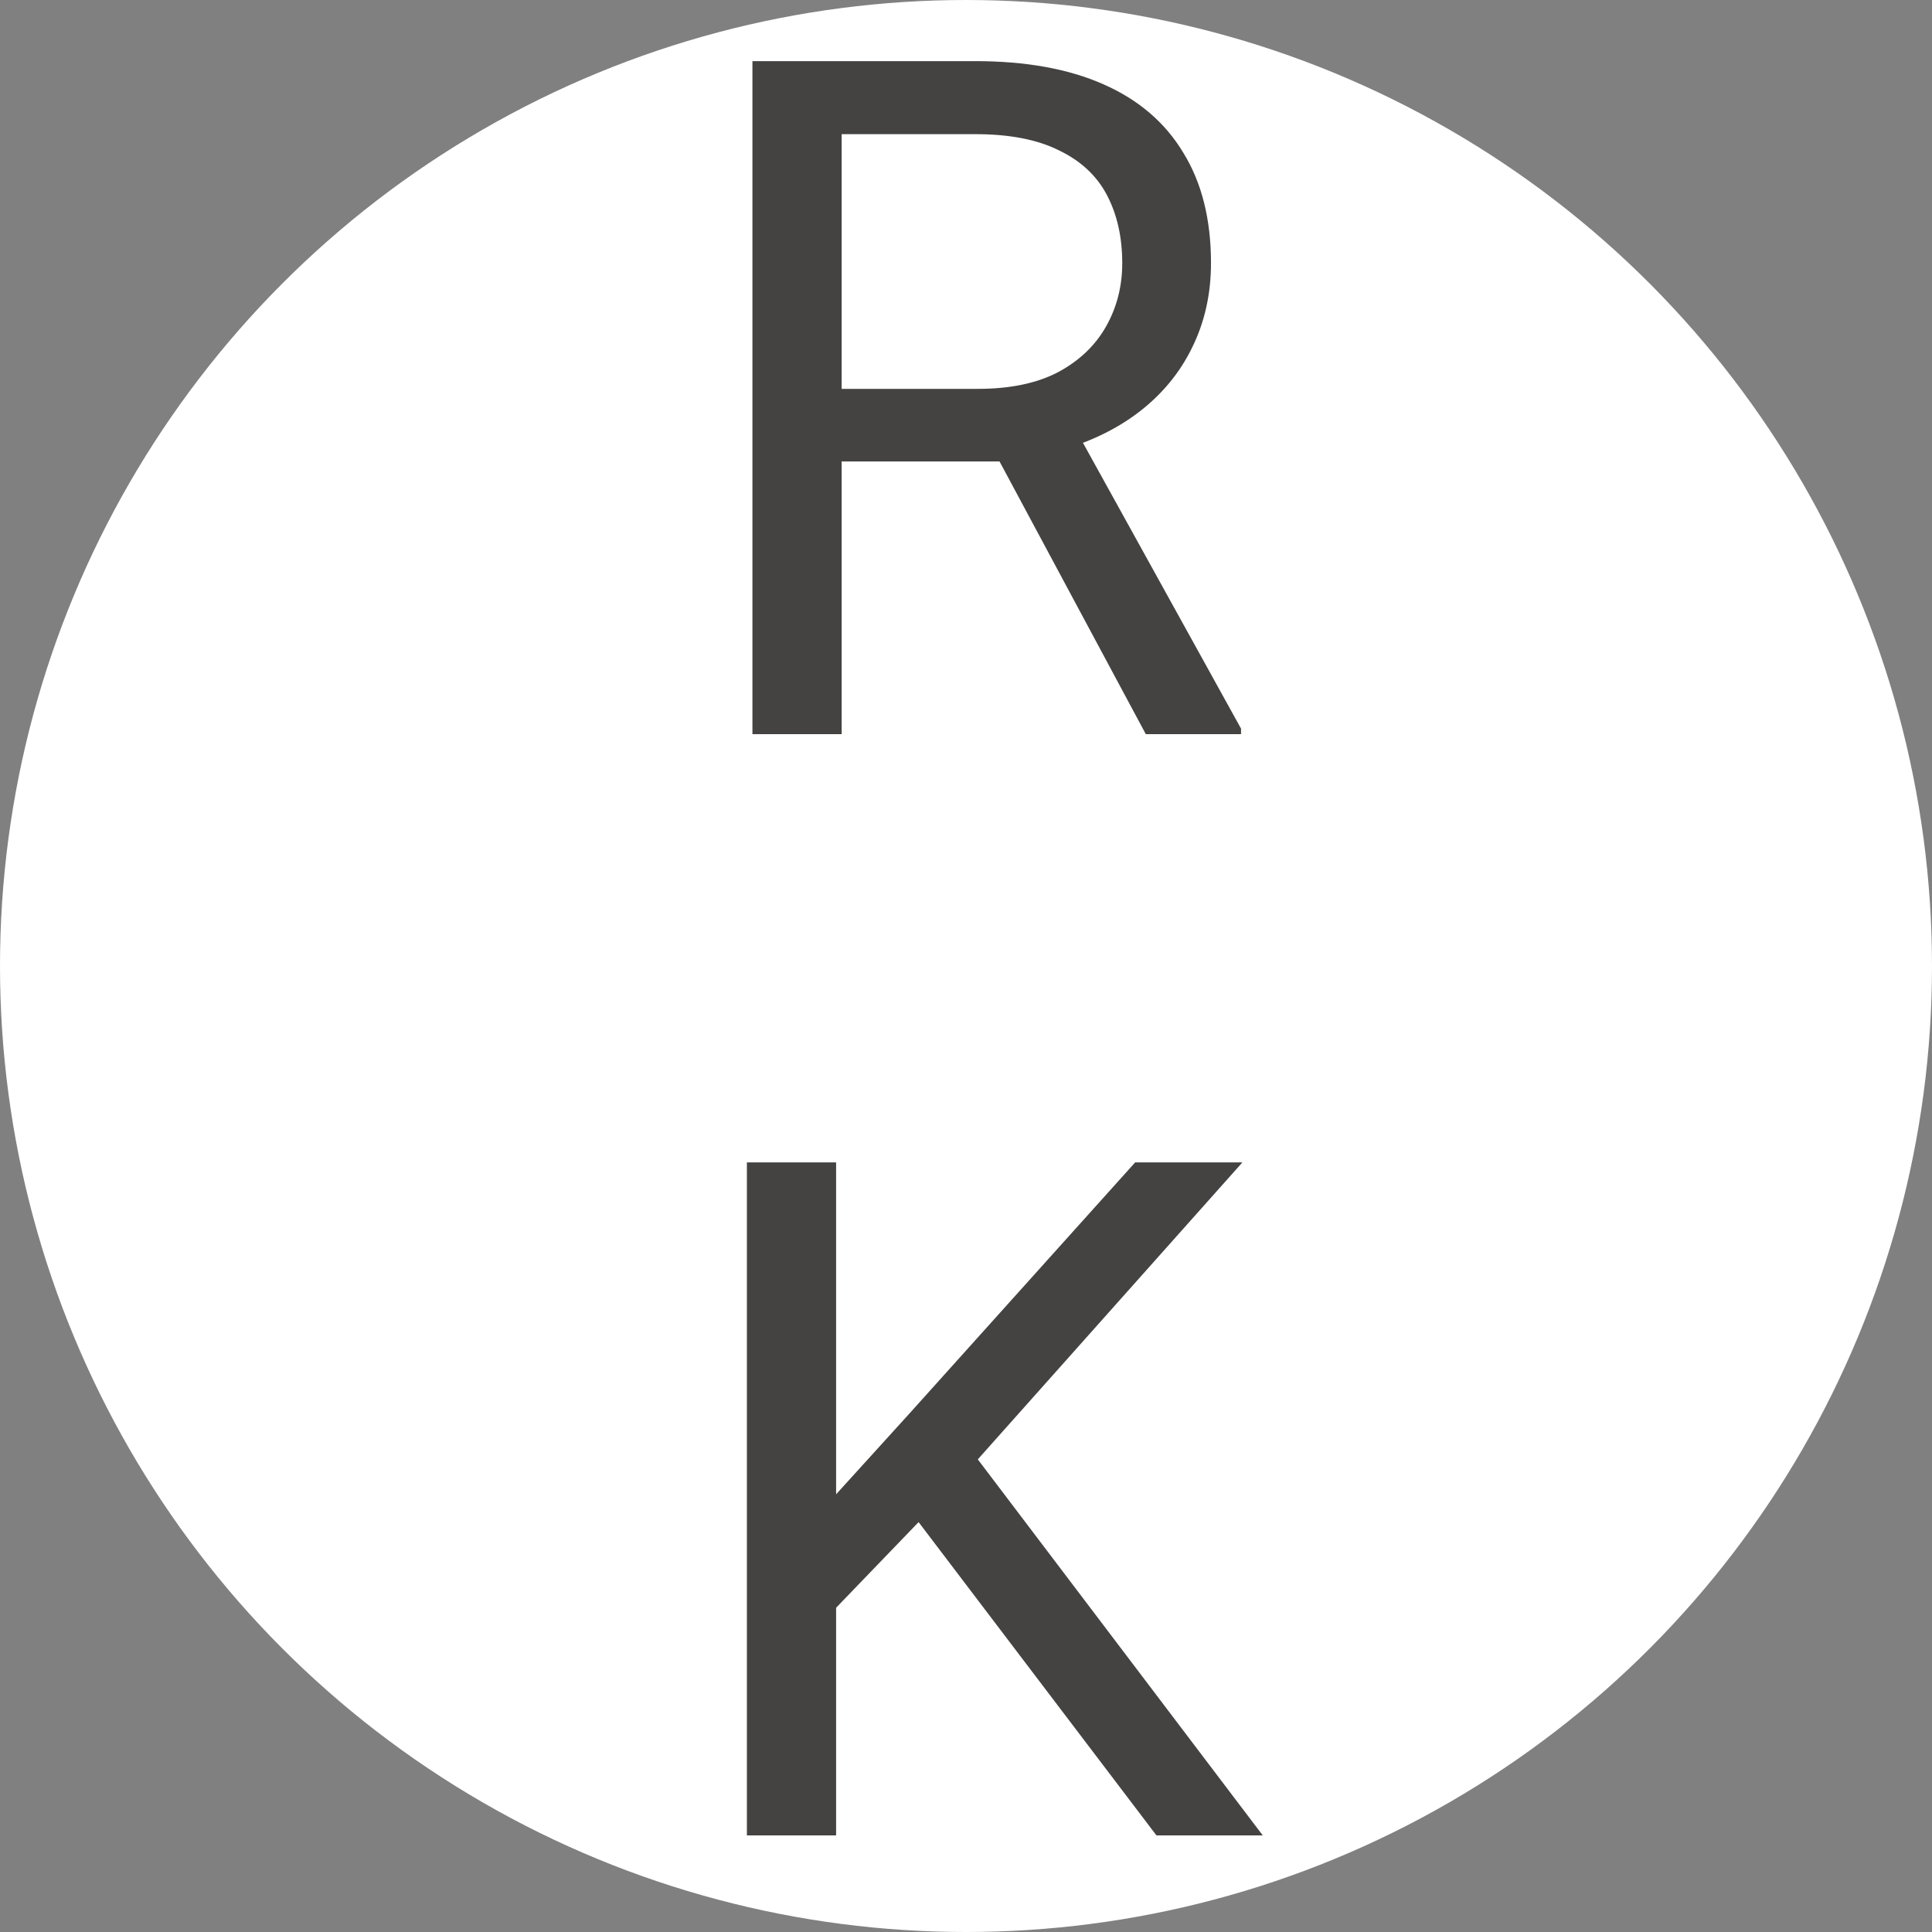 <svg width="100" height="100" viewBox="0 0 100 100" fill="none" xmlns="http://www.w3.org/2000/svg">
<rect x="0" y="0" width="100" height="100" fill="#808080" stroke="none"/>
<circle cx="50" cy="50" r="50" fill="white"/>
<path d="M38.946 3.164H50.478C53.094 3.164 55.303 3.563 57.106 4.36C58.924 5.158 60.304 6.338 61.245 7.901C62.202 9.449 62.681 11.355 62.681 13.62C62.681 15.215 62.354 16.674 61.7 17.998C61.062 19.306 60.137 20.422 58.924 21.348C57.728 22.257 56.292 22.935 54.618 23.381L53.326 23.884H42.487L42.44 20.127H50.622C52.281 20.127 53.661 19.84 54.761 19.266C55.862 18.676 56.691 17.886 57.249 16.898C57.808 15.909 58.087 14.816 58.087 13.62C58.087 12.28 57.824 11.107 57.297 10.102C56.771 9.098 55.942 8.324 54.809 7.782C53.693 7.223 52.249 6.944 50.478 6.944H43.564V38H38.946V3.164ZM59.307 38L50.837 22.209L55.647 22.185L64.236 37.713V38H59.307ZM43.277 60.164V95H38.659V60.164H43.277ZM64.308 60.164L49.833 76.41L41.698 84.856L40.932 79.927L47.057 73.18L58.757 60.164H64.308ZM59.857 95L46.961 78.013L49.713 74.352L65.36 95H59.857Z" fill="#444342"/>
</svg>
